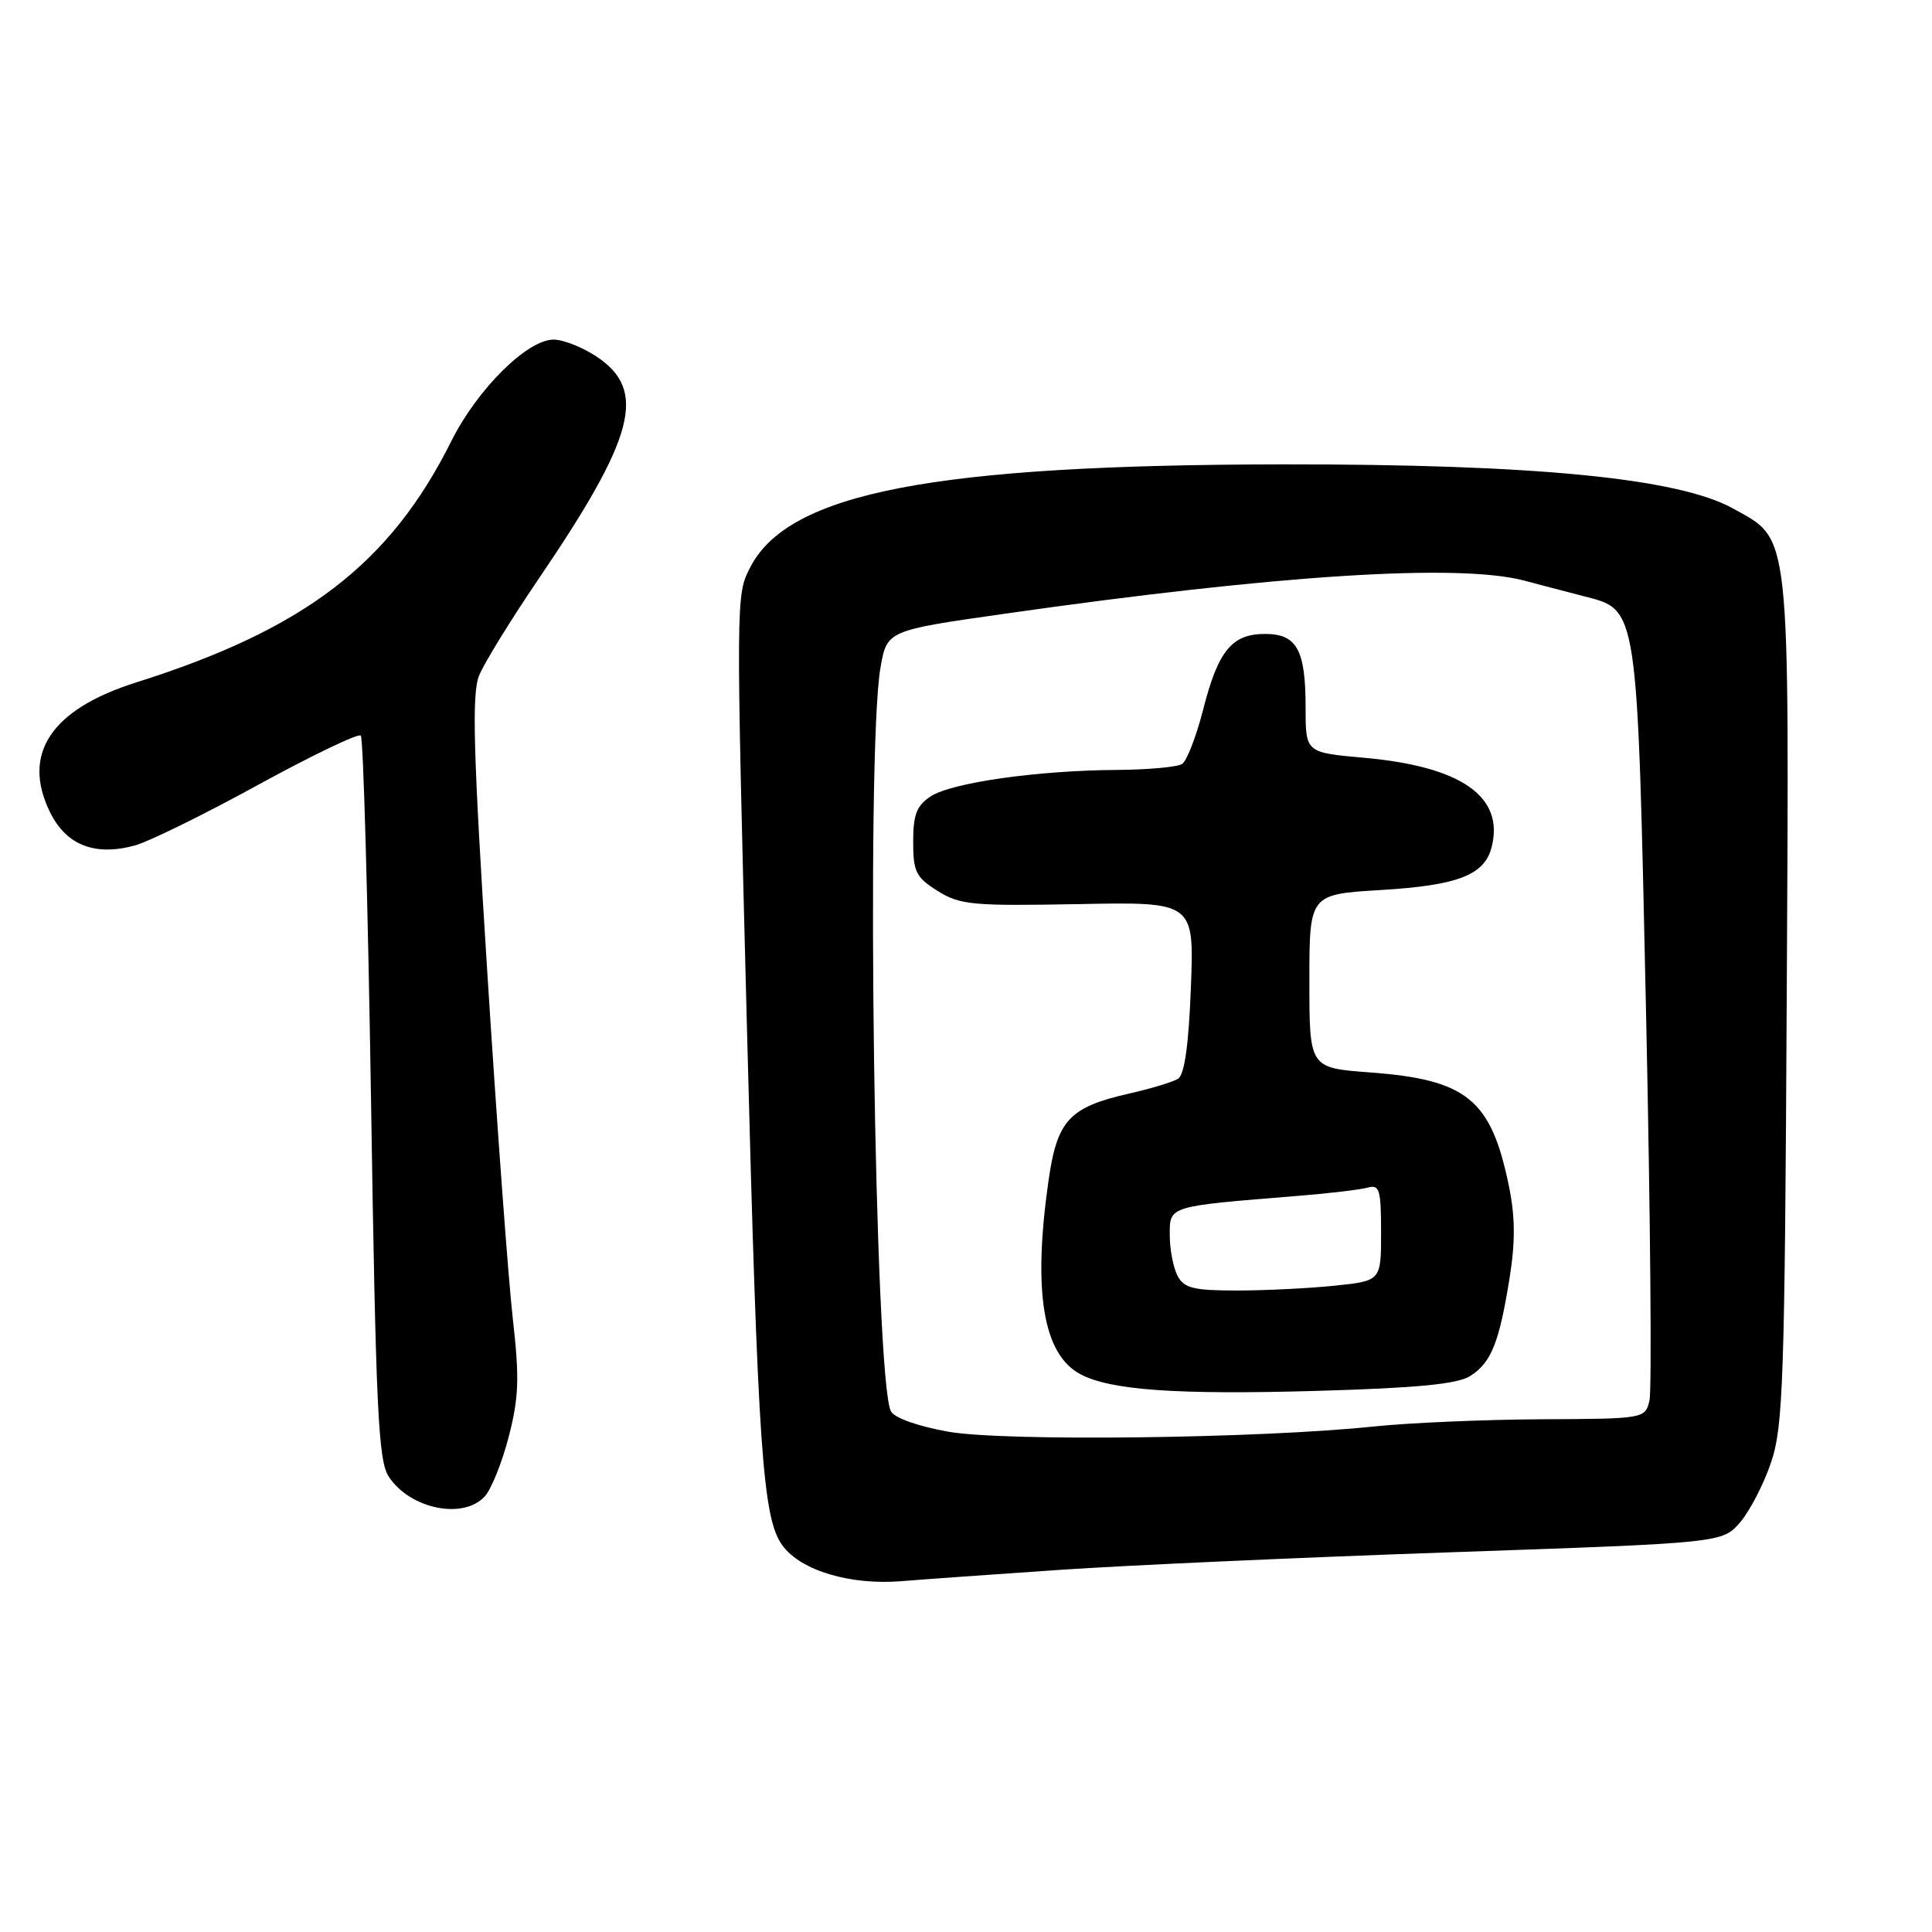 <?xml version="1.0" encoding="UTF-8" standalone="no"?>
<!DOCTYPE svg PUBLIC "-//W3C//DTD SVG 1.1//EN" "http://www.w3.org/Graphics/SVG/1.1/DTD/svg11.dtd" >
<svg xmlns="http://www.w3.org/2000/svg" xmlns:xlink="http://www.w3.org/1999/xlink" version="1.1" viewBox="0 0 256 256">
 <g >
 <path fill="currentColor"
d=" M 140.50 208.01 C 149.30 207.41 172.64 206.36 192.36 205.68 C 228.22 204.44 228.22 204.44 230.58 201.71 C 231.87 200.20 233.73 196.61 234.69 193.73 C 236.28 189.03 236.49 182.84 236.75 132.50 C 237.08 69.48 237.31 71.65 229.64 67.38 C 222.41 63.36 203.39 61.50 170.00 61.53 C 123.68 61.59 104.53 65.28 99.42 75.15 C 97.50 78.87 97.50 78.87 98.99 136.80 C 100.42 192.13 101.05 201.24 103.69 204.80 C 106.15 208.13 112.68 210.07 119.50 209.51 C 122.25 209.28 131.70 208.61 140.50 208.01 Z  M 64.26 198.25 C 65.12 197.29 66.55 193.72 67.42 190.33 C 68.75 185.18 68.84 182.60 67.96 174.83 C 67.37 169.70 65.85 149.07 64.58 129.00 C 62.70 99.45 62.50 91.93 63.49 89.50 C 64.16 87.85 67.70 82.11 71.34 76.75 C 84.16 57.89 85.77 51.76 79.10 47.28 C 77.23 46.03 74.65 45.00 73.35 45.00 C 69.86 45.00 63.25 51.56 59.81 58.44 C 51.67 74.74 40.38 83.38 18.00 90.44 C 6.74 94.00 2.82 99.93 6.65 107.66 C 8.80 112.01 12.60 113.48 17.90 112.02 C 19.77 111.50 27.13 107.88 34.25 103.97 C 41.38 100.07 47.48 97.14 47.81 97.47 C 48.14 97.81 48.75 119.48 49.16 145.64 C 49.80 186.79 50.12 193.54 51.51 195.66 C 54.33 199.96 61.43 201.41 64.26 198.25 Z  M 125.67 189.71 C 121.63 188.99 118.52 187.89 118.05 187.00 C 115.89 182.89 114.72 99.85 116.66 88.52 C 117.52 83.55 117.52 83.55 133.01 81.34 C 169.28 76.16 193.30 74.63 202.00 76.94 C 203.93 77.45 207.41 78.37 209.74 78.97 C 217.11 80.88 216.93 79.66 218.12 134.62 C 218.69 161.35 218.89 184.29 218.56 185.61 C 217.97 187.98 217.86 188.00 204.23 188.06 C 196.68 188.10 186.68 188.53 182.00 189.02 C 166.85 190.61 133.10 191.02 125.67 189.71 Z  M 194.79 182.34 C 197.59 180.58 198.65 177.94 200.03 169.33 C 200.80 164.52 200.77 161.19 199.93 157.11 C 197.57 145.66 194.37 143.05 181.50 142.10 C 173.50 141.50 173.50 141.50 173.50 130.00 C 173.50 118.50 173.50 118.50 183.00 117.93 C 193.17 117.32 196.71 115.95 197.65 112.25 C 199.35 105.55 193.64 101.56 180.75 100.41 C 173.00 99.72 173.00 99.72 173.00 93.80 C 173.00 86.09 171.85 84.00 167.62 84.00 C 163.23 84.00 161.41 86.22 159.42 94.04 C 158.51 97.59 157.26 100.83 156.63 101.23 C 156.01 101.64 152.12 101.99 148.00 102.02 C 137.53 102.08 126.10 103.70 123.33 105.52 C 121.46 106.74 121.00 107.93 121.00 111.54 C 121.00 115.52 121.37 116.26 124.25 118.06 C 127.21 119.91 128.86 120.06 142.87 119.80 C 158.23 119.50 158.23 119.50 157.80 130.83 C 157.51 138.47 156.95 142.41 156.10 142.94 C 155.41 143.37 152.51 144.25 149.67 144.89 C 141.65 146.71 140.07 148.42 138.92 156.54 C 136.84 171.15 138.21 179.44 143.14 182.08 C 147.12 184.21 155.89 184.83 174.50 184.30 C 187.75 183.92 193.11 183.40 194.79 182.34 Z  M 156.04 169.07 C 155.47 168.00 155.00 165.57 155.00 163.66 C 155.00 159.76 154.68 159.86 172.00 158.46 C 176.12 158.13 180.29 157.63 181.25 157.36 C 182.79 156.93 183.00 157.65 183.00 163.29 C 183.00 169.72 183.00 169.72 176.85 170.36 C 173.47 170.71 167.64 171.00 163.89 171.00 C 158.17 171.00 156.90 170.69 156.04 169.07 Z "/>
</g>
</svg>